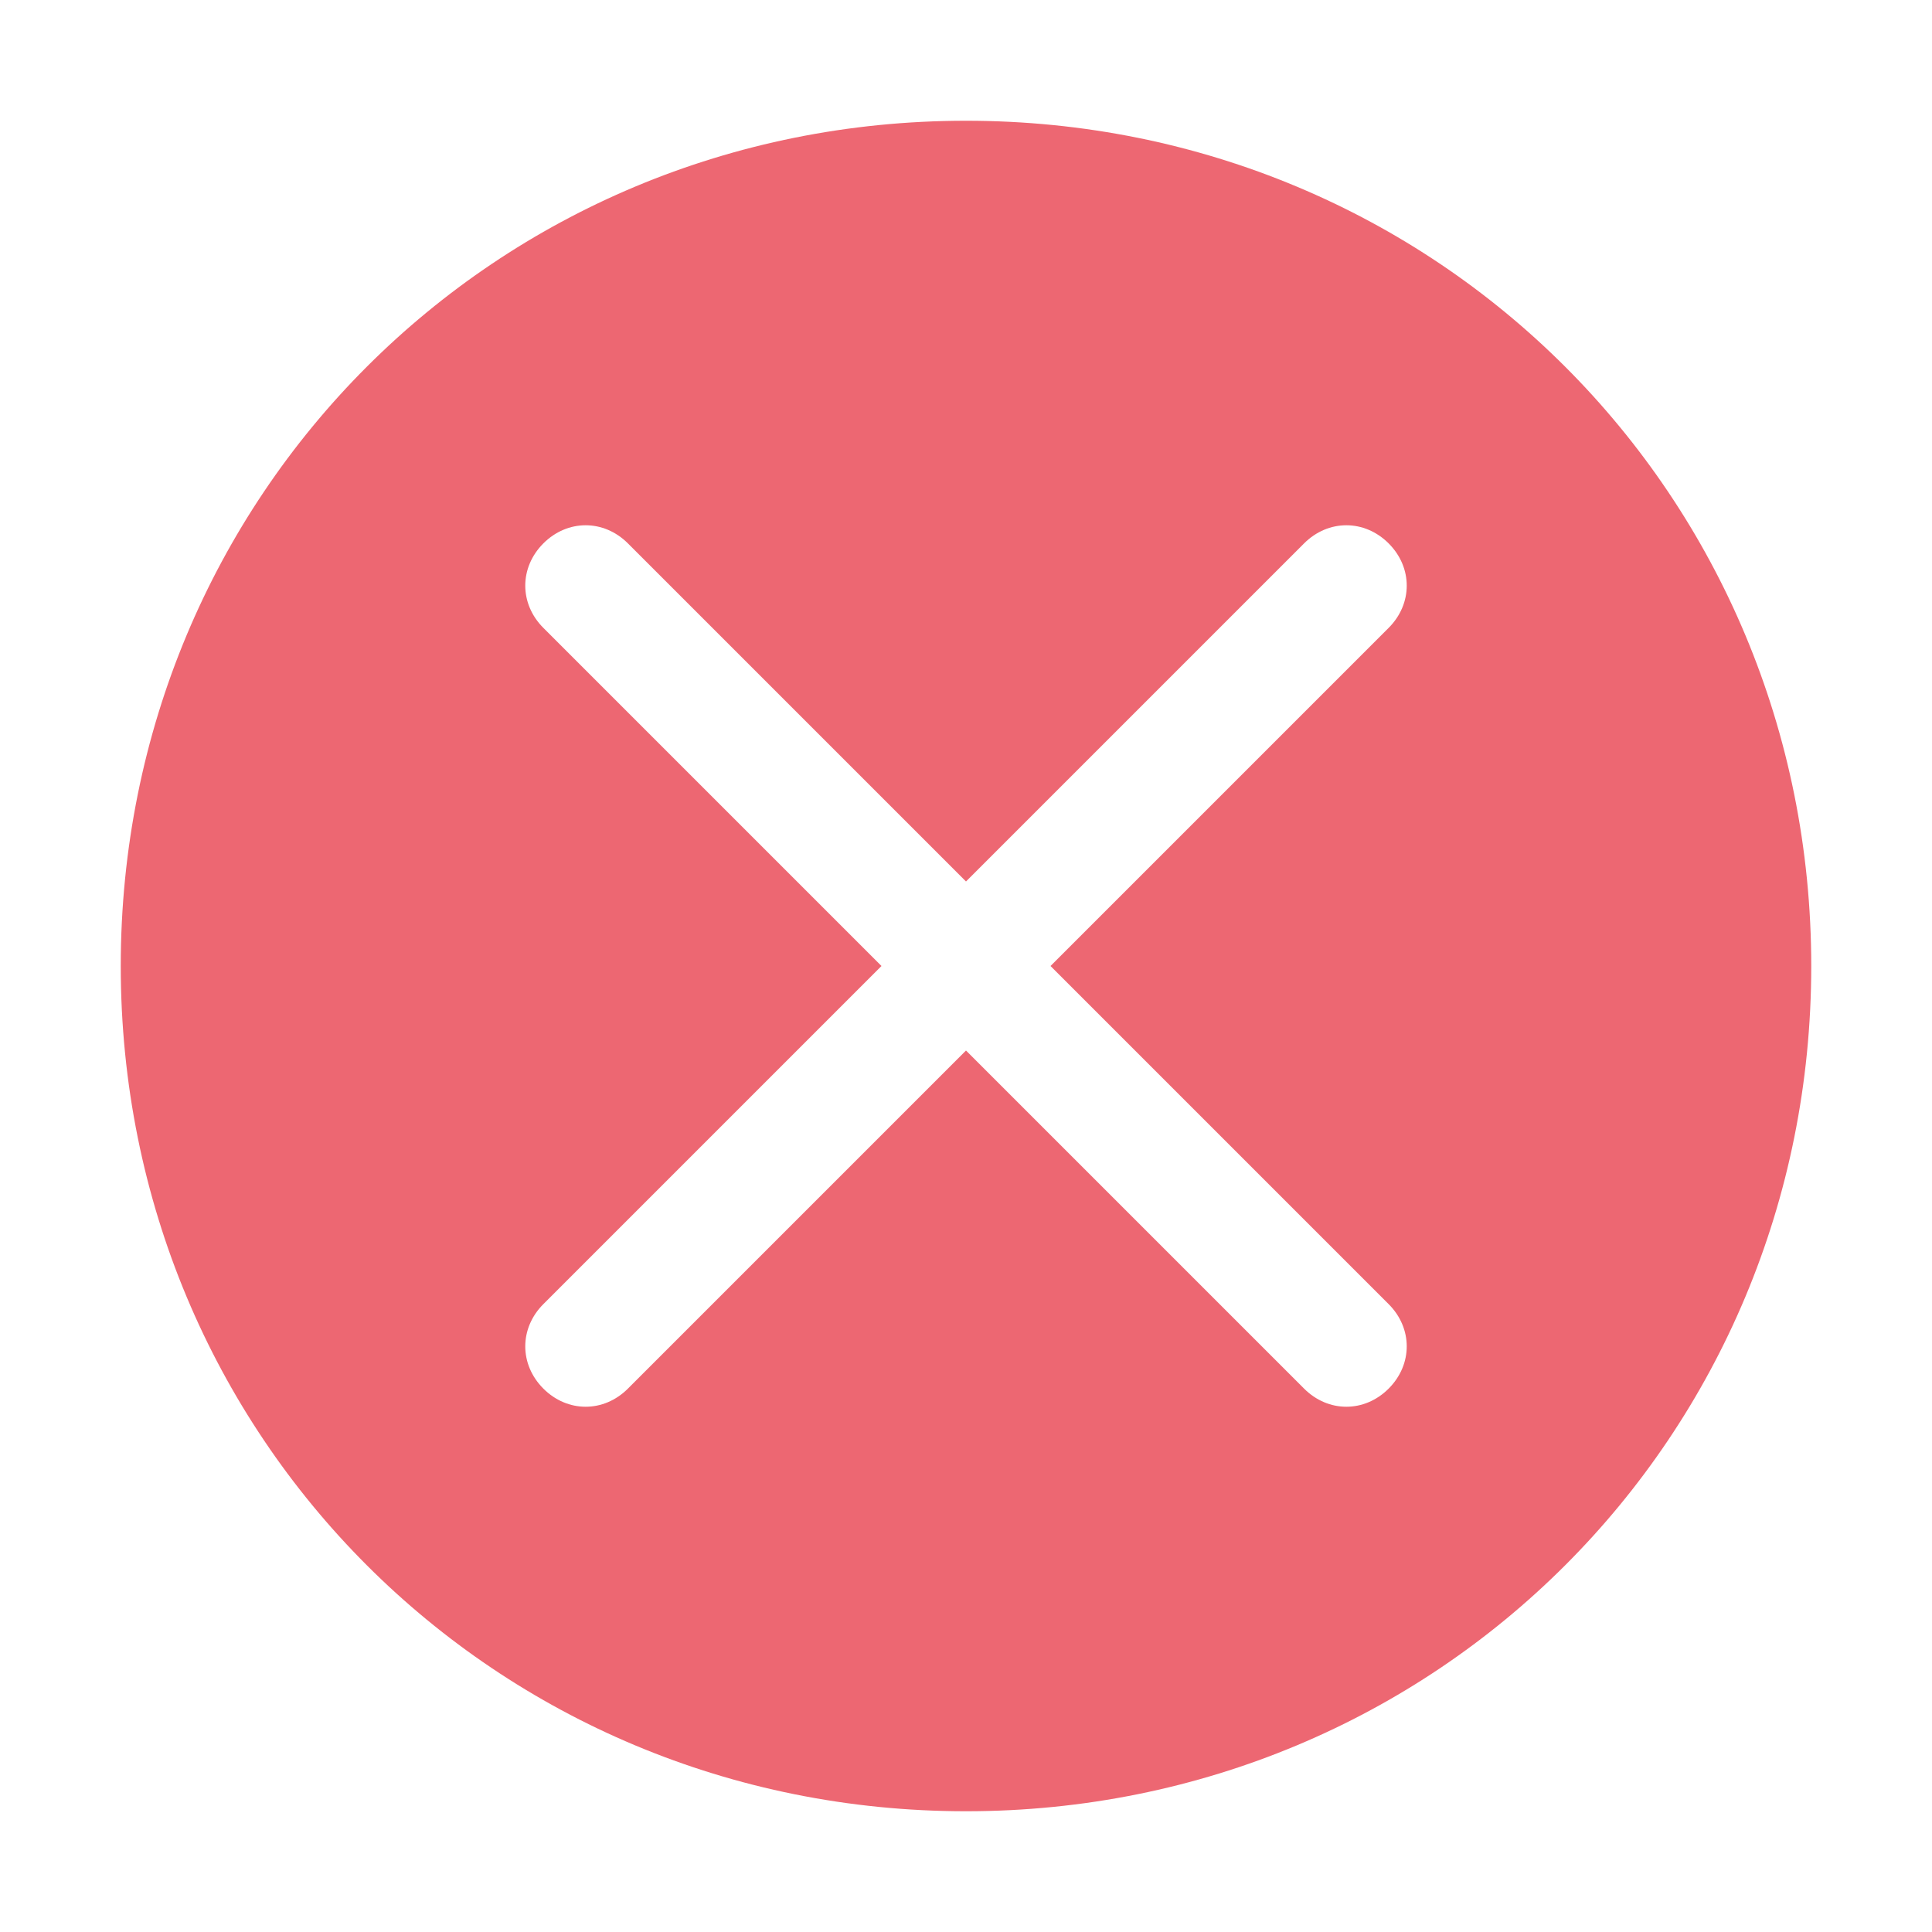 <?xml version="1.0" standalone="no"?><!DOCTYPE svg PUBLIC "-//W3C//DTD SVG 1.1//EN" "http://www.w3.org/Graphics/SVG/1.1/DTD/svg11.dtd"><svg t="1546833514552" class="icon" style="" viewBox="0 0 1024 1024" version="1.1" xmlns="http://www.w3.org/2000/svg" p-id="1101" xmlns:xlink="http://www.w3.org/1999/xlink" width="200" height="200"><defs><style type="text/css"></style></defs><path d="M960 512c0-249.6-198.4-448-448-448S64 262.4 64 512s198.4 448 448 448 448-198.4 448-448zM691.2 736L512 556.8 332.8 736c-12.8 12.8-32 12.8-44.8 0-12.8-12.8-12.8-32 0-44.8L467.2 512 288 332.8c-12.8-12.8-12.8-32 0-44.8 12.8-12.8 32-12.8 44.8 0L512 467.2 691.2 288c12.8-12.8 32-12.8 44.8 0 12.8 12.8 12.8 32 0 44.8L556.8 512 736 691.2c12.8 12.8 12.8 32 0 44.8-12.8 12.8-32 12.8-44.8 0z" p-id="1102" fill="#ed6772"></path></svg>